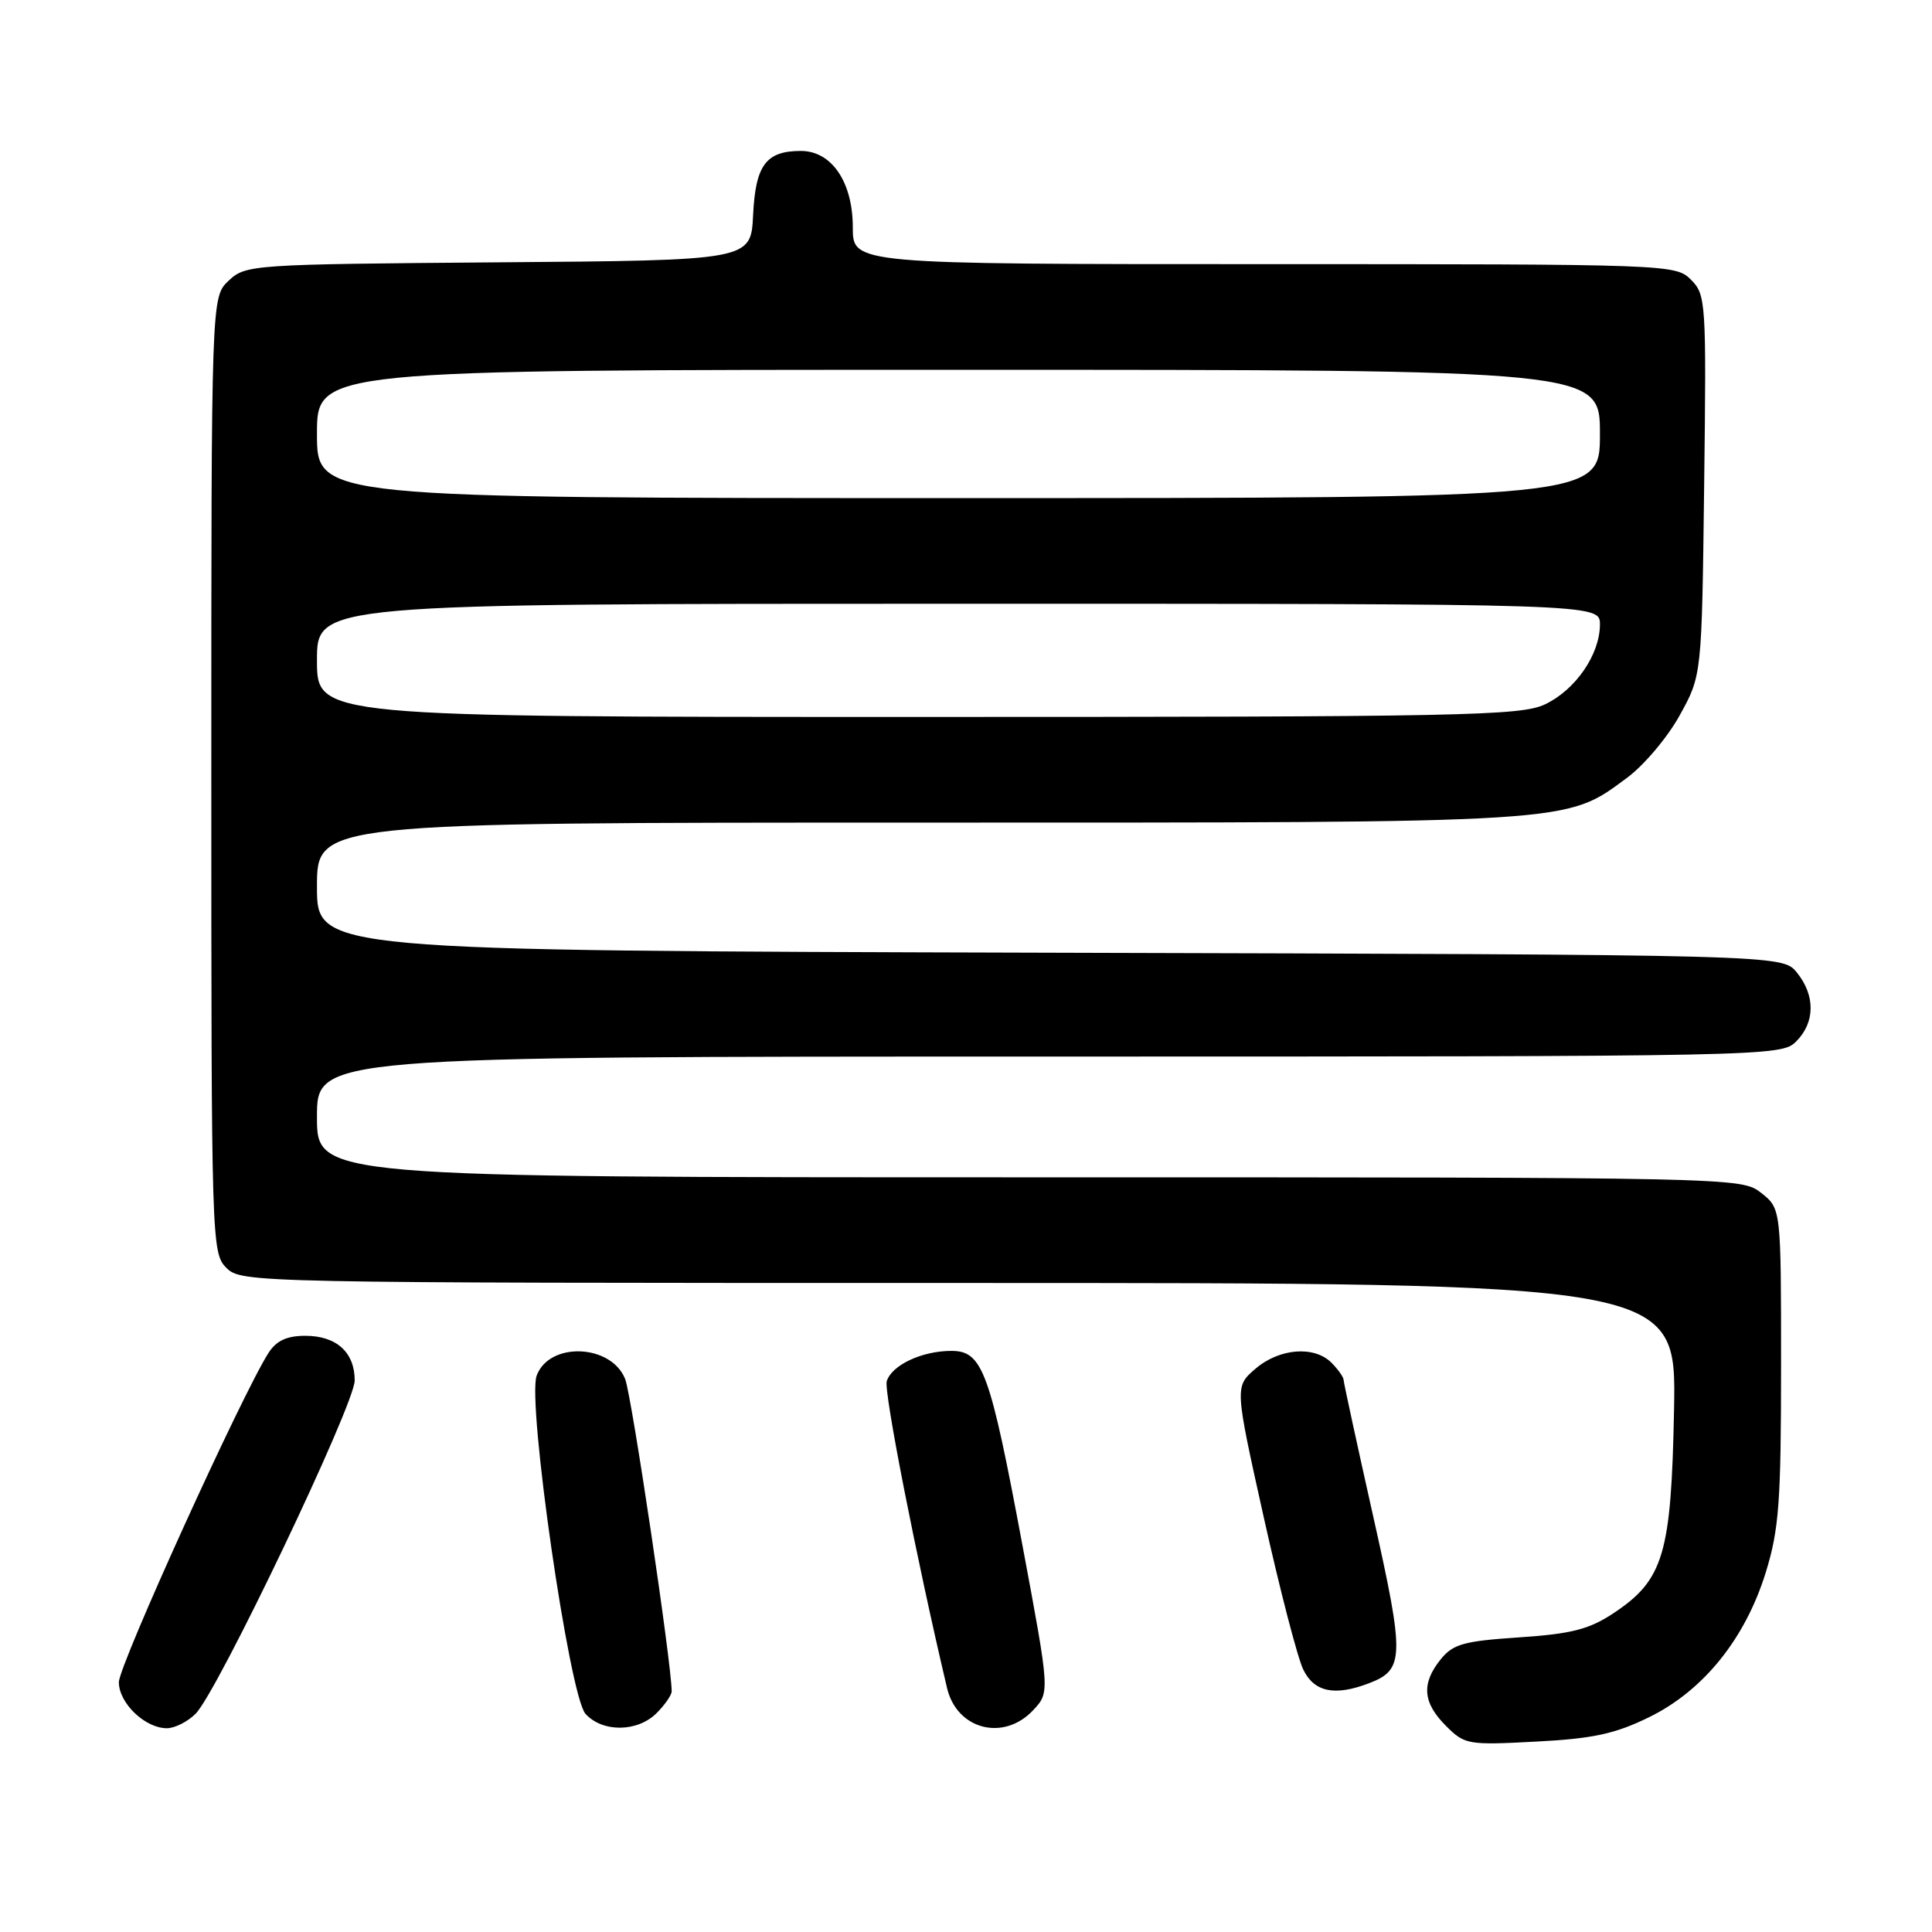 <?xml version="1.0" encoding="UTF-8" standalone="no"?>
<!DOCTYPE svg PUBLIC "-//W3C//DTD SVG 1.1//EN" "http://www.w3.org/Graphics/SVG/1.1/DTD/svg11.dtd" >
<svg xmlns="http://www.w3.org/2000/svg" xmlns:xlink="http://www.w3.org/1999/xlink" version="1.1" viewBox="0 0 256 256">
 <g >
 <path fill="currentColor"
d=" M 218.51 227.54 C 225.72 224.01 231.26 217.13 233.98 208.33 C 235.73 202.65 236.00 199.03 236.00 180.97 C 236.00 160.15 236.00 160.15 233.37 158.07 C 230.74 156.01 230.32 156.00 136.37 156.00 C 42.00 156.00 42.00 156.00 42.00 148.00 C 42.00 140.00 42.00 140.00 139.00 140.00 C 234.67 140.00 236.03 139.97 238.00 138.00 C 240.52 135.48 240.56 131.91 238.09 128.86 C 236.18 126.50 236.18 126.50 139.09 126.24 C 42.00 125.97 42.00 125.97 42.00 117.49 C 42.00 109.00 42.00 109.00 121.82 109.00 C 209.23 109.00 207.37 109.12 215.57 103.08 C 217.80 101.44 220.95 97.72 222.56 94.80 C 225.50 89.50 225.50 89.50 225.81 64.31 C 226.11 39.99 226.05 39.05 224.06 37.06 C 222.03 35.03 221.21 35.00 167.50 35.00 C 113.00 35.00 113.00 35.00 113.00 30.13 C 113.00 24.12 110.20 20.00 106.12 20.00 C 101.50 20.00 100.11 21.87 99.79 28.50 C 99.50 34.50 99.50 34.50 66.05 34.76 C 33.33 35.02 32.55 35.07 30.30 37.19 C 28.00 39.35 28.00 39.35 28.00 102.67 C 28.00 164.67 28.04 166.04 30.00 168.00 C 31.97 169.97 33.33 170.00 127.07 170.00 C 222.13 170.00 222.13 170.00 221.82 186.75 C 221.45 205.98 220.45 209.35 213.75 213.79 C 210.55 215.90 208.20 216.50 201.30 216.96 C 193.96 217.45 192.54 217.84 190.90 219.87 C 188.32 223.07 188.51 225.60 191.59 228.68 C 194.08 231.18 194.49 231.25 203.54 230.77 C 211.07 230.38 214.00 229.75 218.51 227.54 Z  M 25.92 227.08 C 28.83 224.17 47.00 186.10 47.00 182.92 C 47.00 179.19 44.58 177.00 40.45 177.00 C 38.02 177.00 36.63 177.64 35.59 179.25 C 32.13 184.62 15.75 220.65 15.75 222.90 C 15.75 225.67 19.22 229.00 22.11 229.00 C 23.15 229.00 24.86 228.14 25.92 227.08 Z  M 87.00 227.00 C 88.10 225.90 89.00 224.60 89.00 224.11 C 89.00 220.50 83.70 184.93 82.84 182.74 C 81.00 178.08 72.78 177.75 71.11 182.28 C 69.82 185.79 75.44 224.72 77.58 227.09 C 79.83 229.58 84.47 229.53 87.00 227.00 Z  M 136.89 226.62 C 139.12 224.24 139.12 224.24 135.50 204.87 C 131.17 181.67 130.20 179.00 126.06 179.00 C 122.17 179.00 118.18 180.87 117.50 183.01 C 117.08 184.34 121.44 206.56 125.49 223.68 C 126.79 229.18 132.98 230.78 136.89 226.62 Z  M 181.37 223.05 C 186.10 221.25 186.15 219.63 181.96 200.94 C 179.81 191.35 178.04 183.19 178.03 182.82 C 178.01 182.45 177.29 181.44 176.43 180.57 C 174.14 178.28 169.52 178.65 166.35 181.37 C 163.60 183.74 163.60 183.74 167.47 201.12 C 169.60 210.68 171.95 219.74 172.70 221.25 C 174.15 224.21 176.86 224.77 181.37 223.05 Z  M 42.00 87.50 C 42.00 80.00 42.00 80.00 127.00 80.00 C 212.00 80.00 212.00 80.00 212.00 82.75 C 211.99 86.73 208.77 91.41 204.72 93.33 C 201.52 94.85 193.88 95.00 121.60 95.00 C 42.00 95.00 42.00 95.00 42.00 87.50 Z  M 42.00 57.50 C 42.00 49.00 42.00 49.00 127.00 49.00 C 212.00 49.00 212.00 49.00 212.00 57.50 C 212.00 66.00 212.00 66.00 127.00 66.00 C 42.00 66.00 42.00 66.00 42.00 57.50 Z "/>
</g>
</svg>
